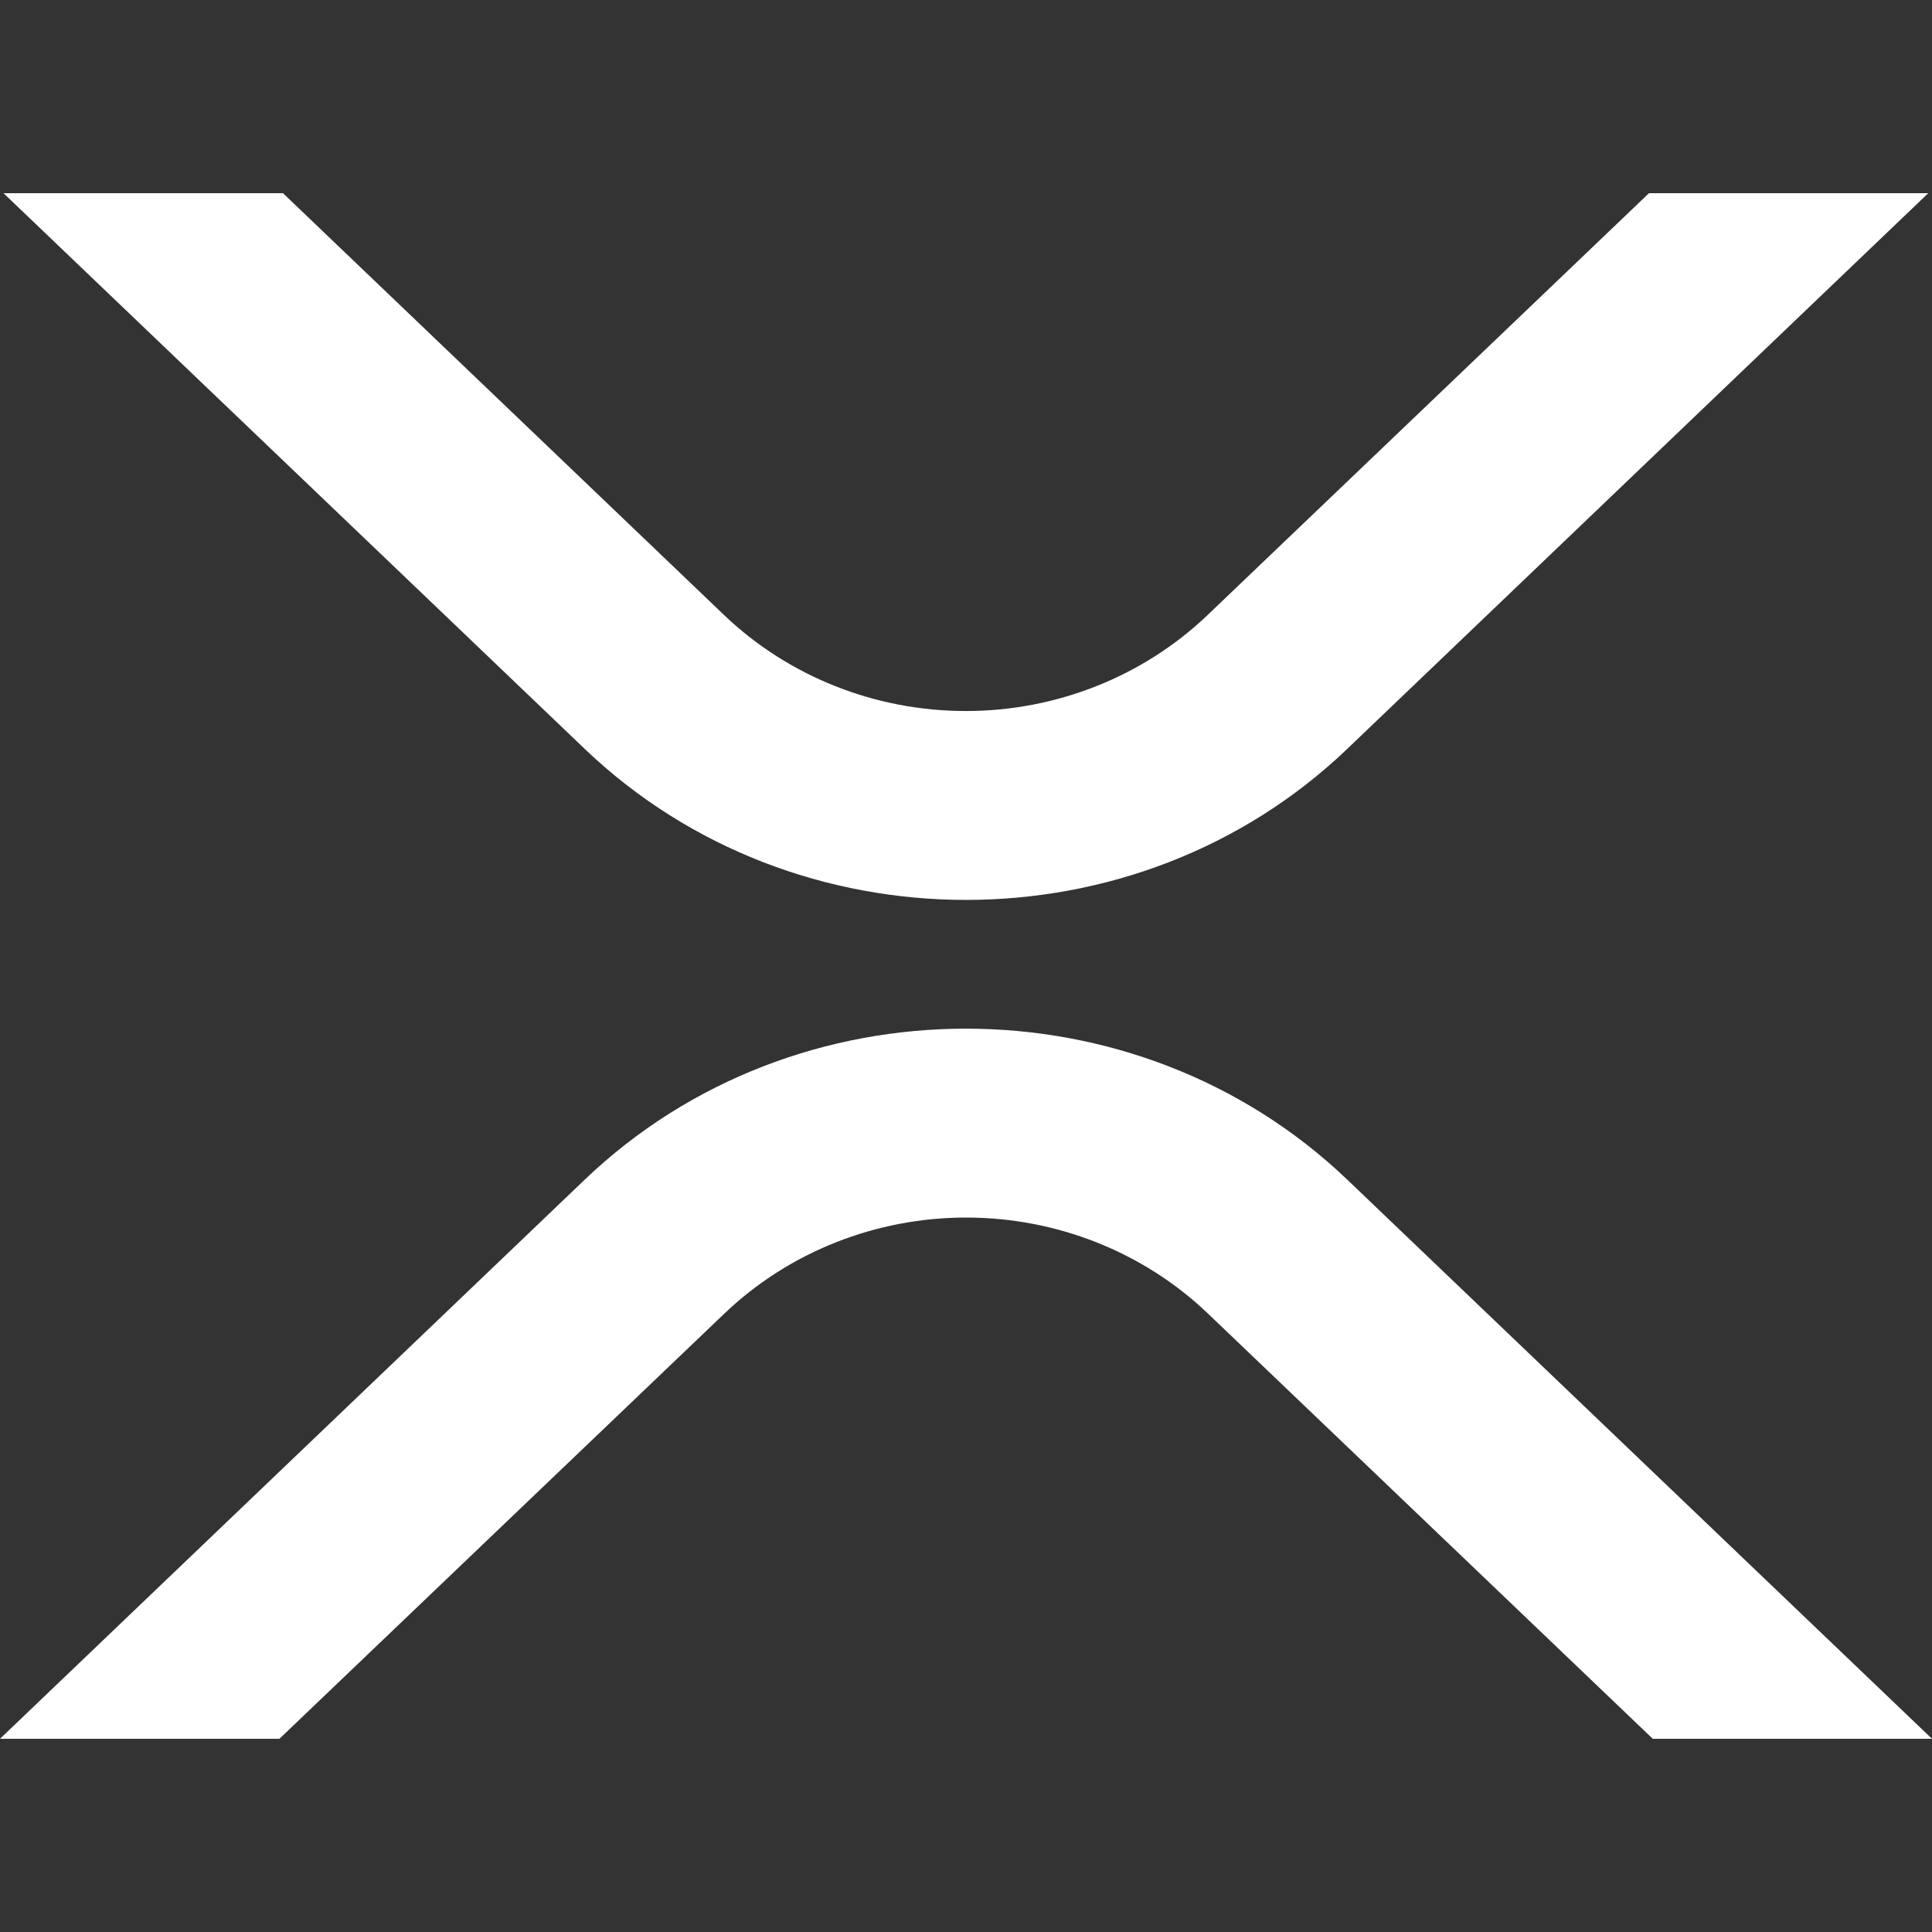 <svg width="100%" height="100%" viewBox="0 0 40 40" fill="none" xmlns="http://www.w3.org/2000/svg">
<rect x="0" y="0" width="40" height="40" fill="#333333" stroke="none"/>
<path d="M34.14 4H39.922L27.89 15.508C23.533 19.673 16.469 19.673 12.109 15.508L0.073 4H5.859L15 12.742C16.332 14.01 18.126 14.721 19.996 14.721C21.866 14.721 23.661 14.01 24.993 12.742L34.14 4Z" fill="white"/>
<path d="M5.785 36H0L12.109 24.421C16.466 20.256 23.53 20.256 27.891 24.421L40 36H34.219L25 27.187C23.668 25.919 21.873 25.208 20.003 25.208C18.134 25.208 16.339 25.919 15.007 27.187L5.785 36Z" fill="white"/>
</svg>
